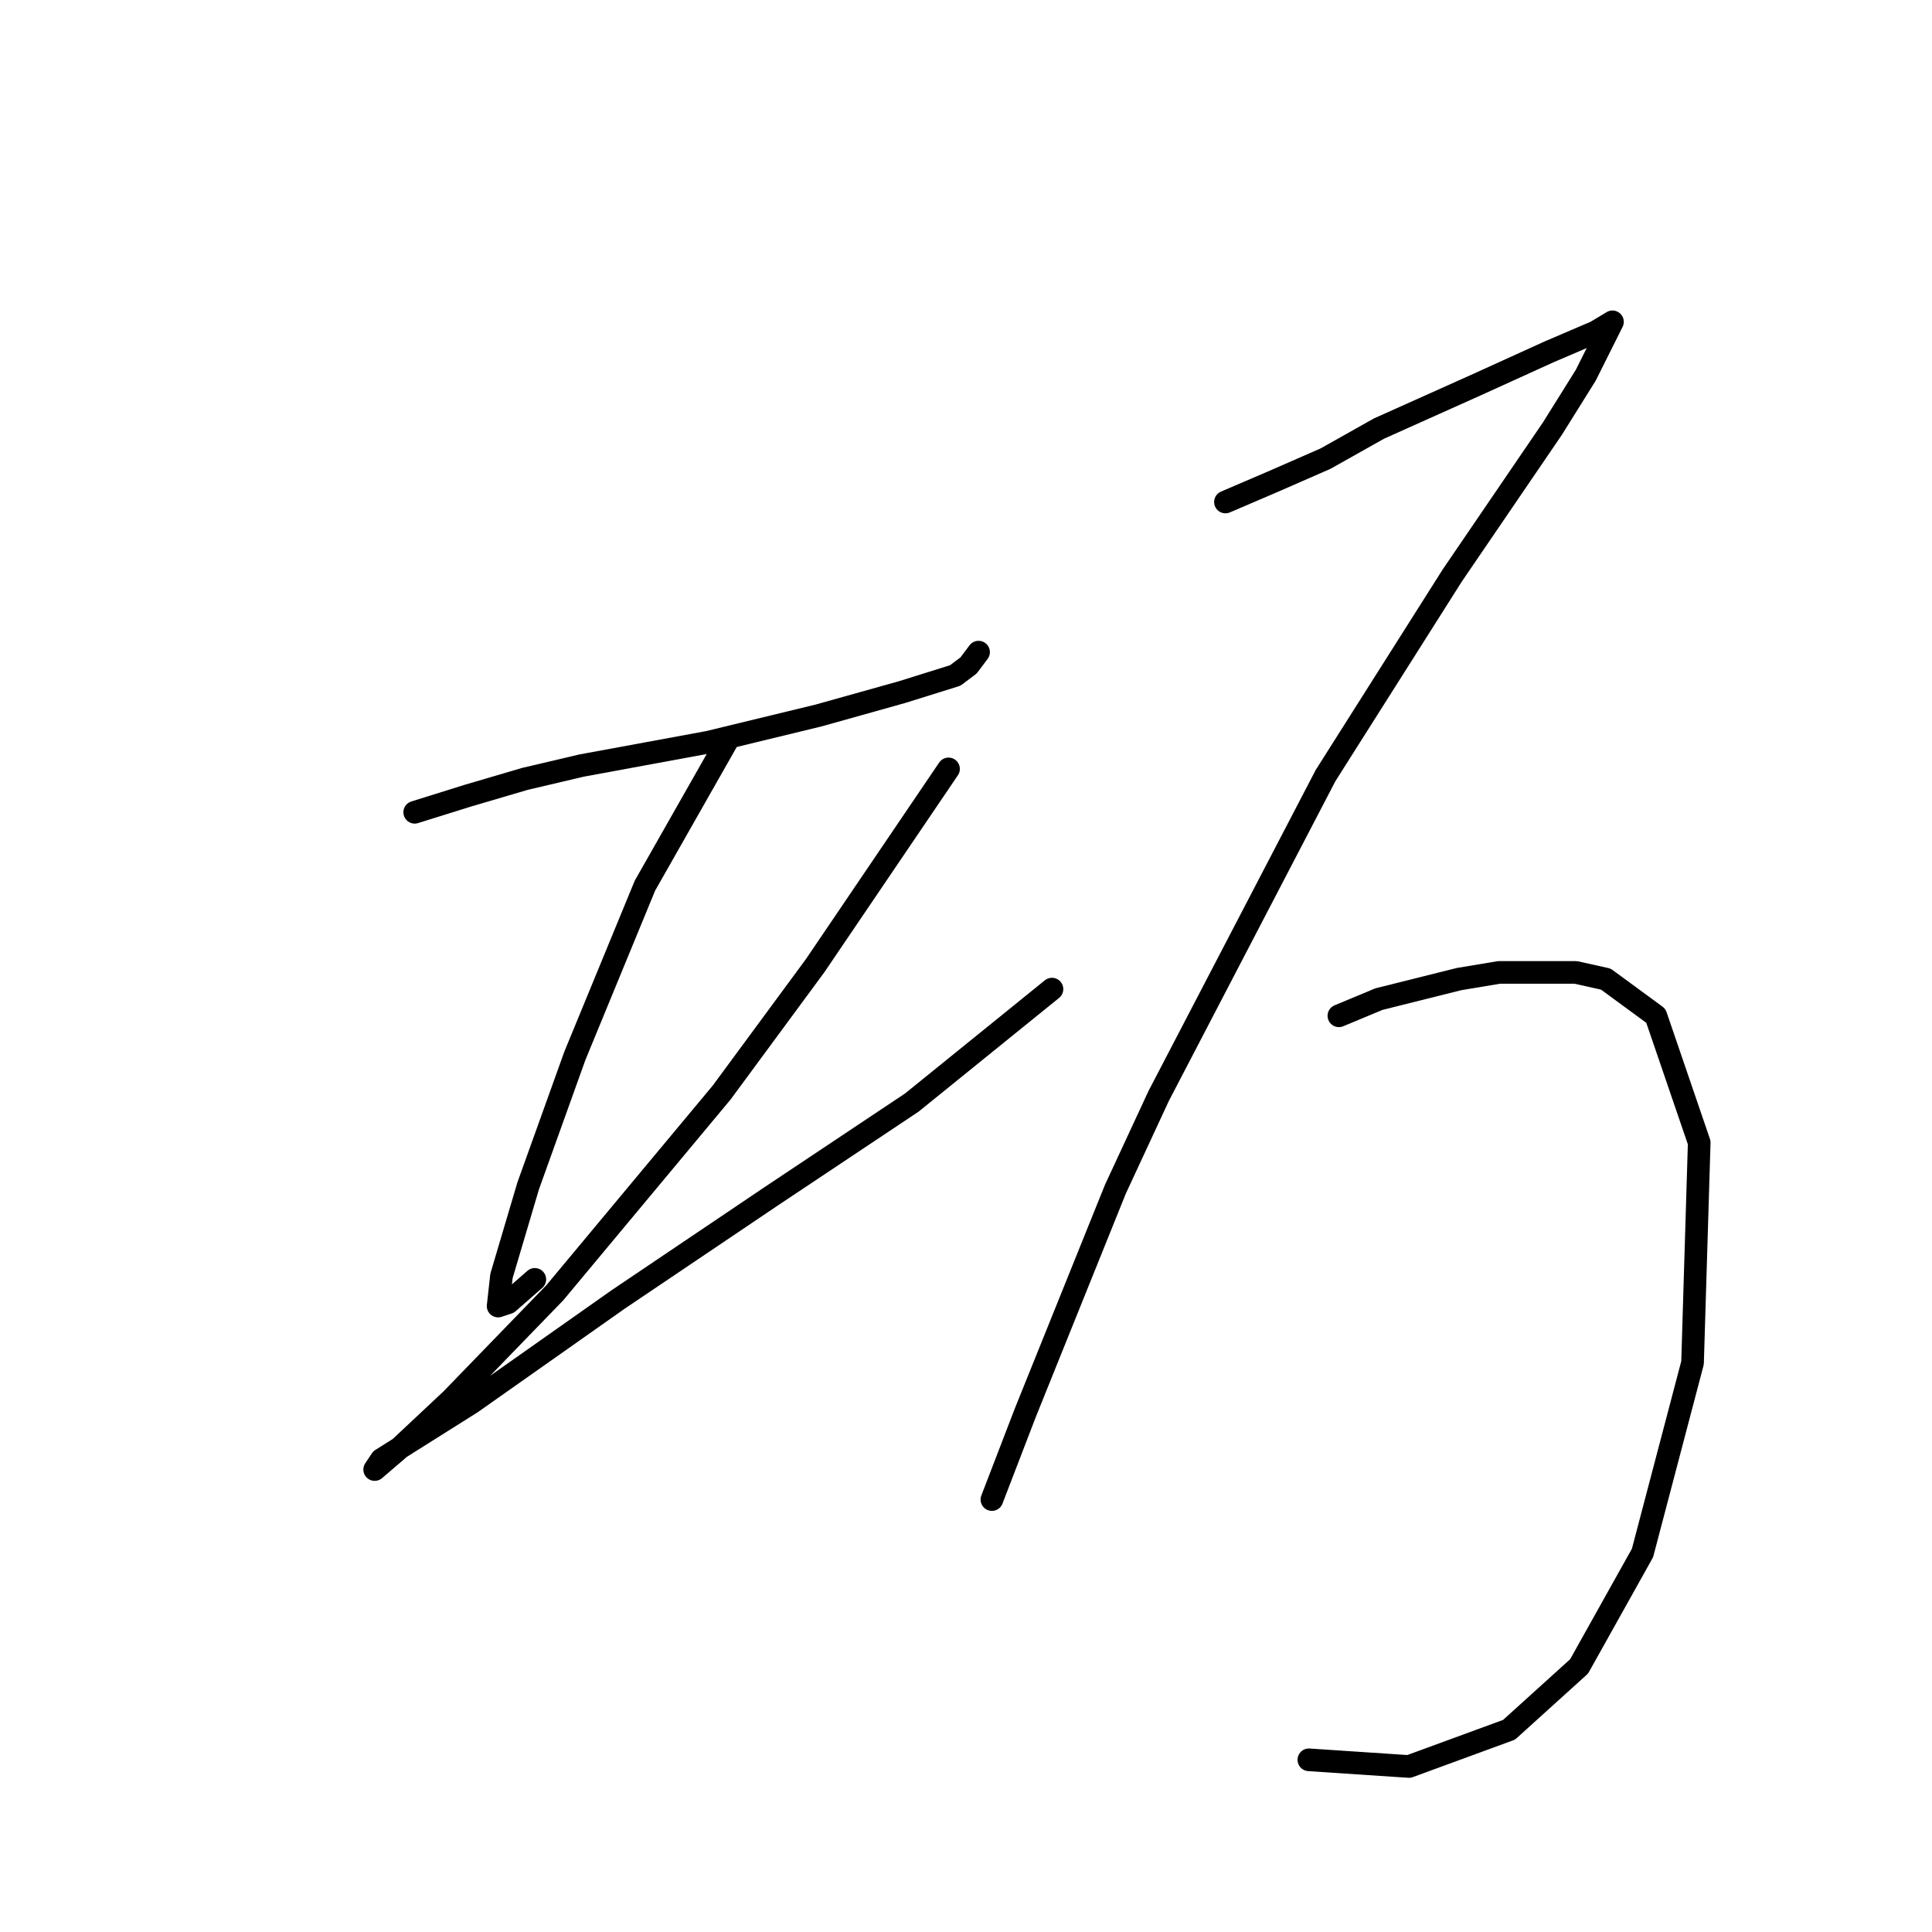 <?xml version="1.0" standalone="no"?>
    <svg width="256" height="256" xmlns="http://www.w3.org/2000/svg" version="1.1">
    <polyline stroke="black" stroke-width="3" stroke-linecap="round" fill="transparent" stroke-linejoin="round" points="54.952 107.631 62.026 105.421 69.541 103.21 77.056 101.442 93.856 98.347 108.445 94.811 119.497 91.716 126.57 89.506 128.338 88.179 129.665 86.411 129.665 86.411 " />
        <polyline stroke="black" stroke-width="3" stroke-linecap="round" fill="transparent" stroke-linejoin="round" points="96.508 97.905 85.456 117.357 76.172 139.903 69.983 157.145 66.446 169.081 66.004 173.06 67.331 172.618 70.867 169.523 70.867 169.523 " />
        <polyline stroke="black" stroke-width="3" stroke-linecap="round" fill="transparent" stroke-linejoin="round" points="125.686 101.884 108.003 127.967 95.624 144.766 73.52 171.292 59.815 185.438 52.742 192.07 49.647 194.722 50.531 193.396 62.468 185.88 81.919 172.176 102.255 158.471 120.823 146.093 139.391 131.062 139.391 131.062 " />
        <polyline stroke="black" stroke-width="3" stroke-linecap="round" fill="transparent" stroke-linejoin="round" points="162.379 66.517 168.568 63.865 175.642 60.77 182.715 56.791 195.536 51.044 205.261 46.623 211.451 43.971 213.661 42.644 210.124 49.718 205.704 56.791 192.441 76.243 175.642 102.768 153.537 145.208 147.79 157.587 135.854 187.207 131.433 198.701 131.433 198.701 " />
        <polyline stroke="black" stroke-width="3" stroke-linecap="round" fill="transparent" stroke-linejoin="round" points="177.41 134.598 182.715 132.388 193.325 129.735 198.63 128.851 208.798 128.851 212.777 129.735 219.408 134.598 225.155 151.398 224.271 180.575 217.64 205.774 209.24 220.805 199.956 229.205 186.694 234.068 173.431 233.184 173.431 233.184 " />
        </svg>